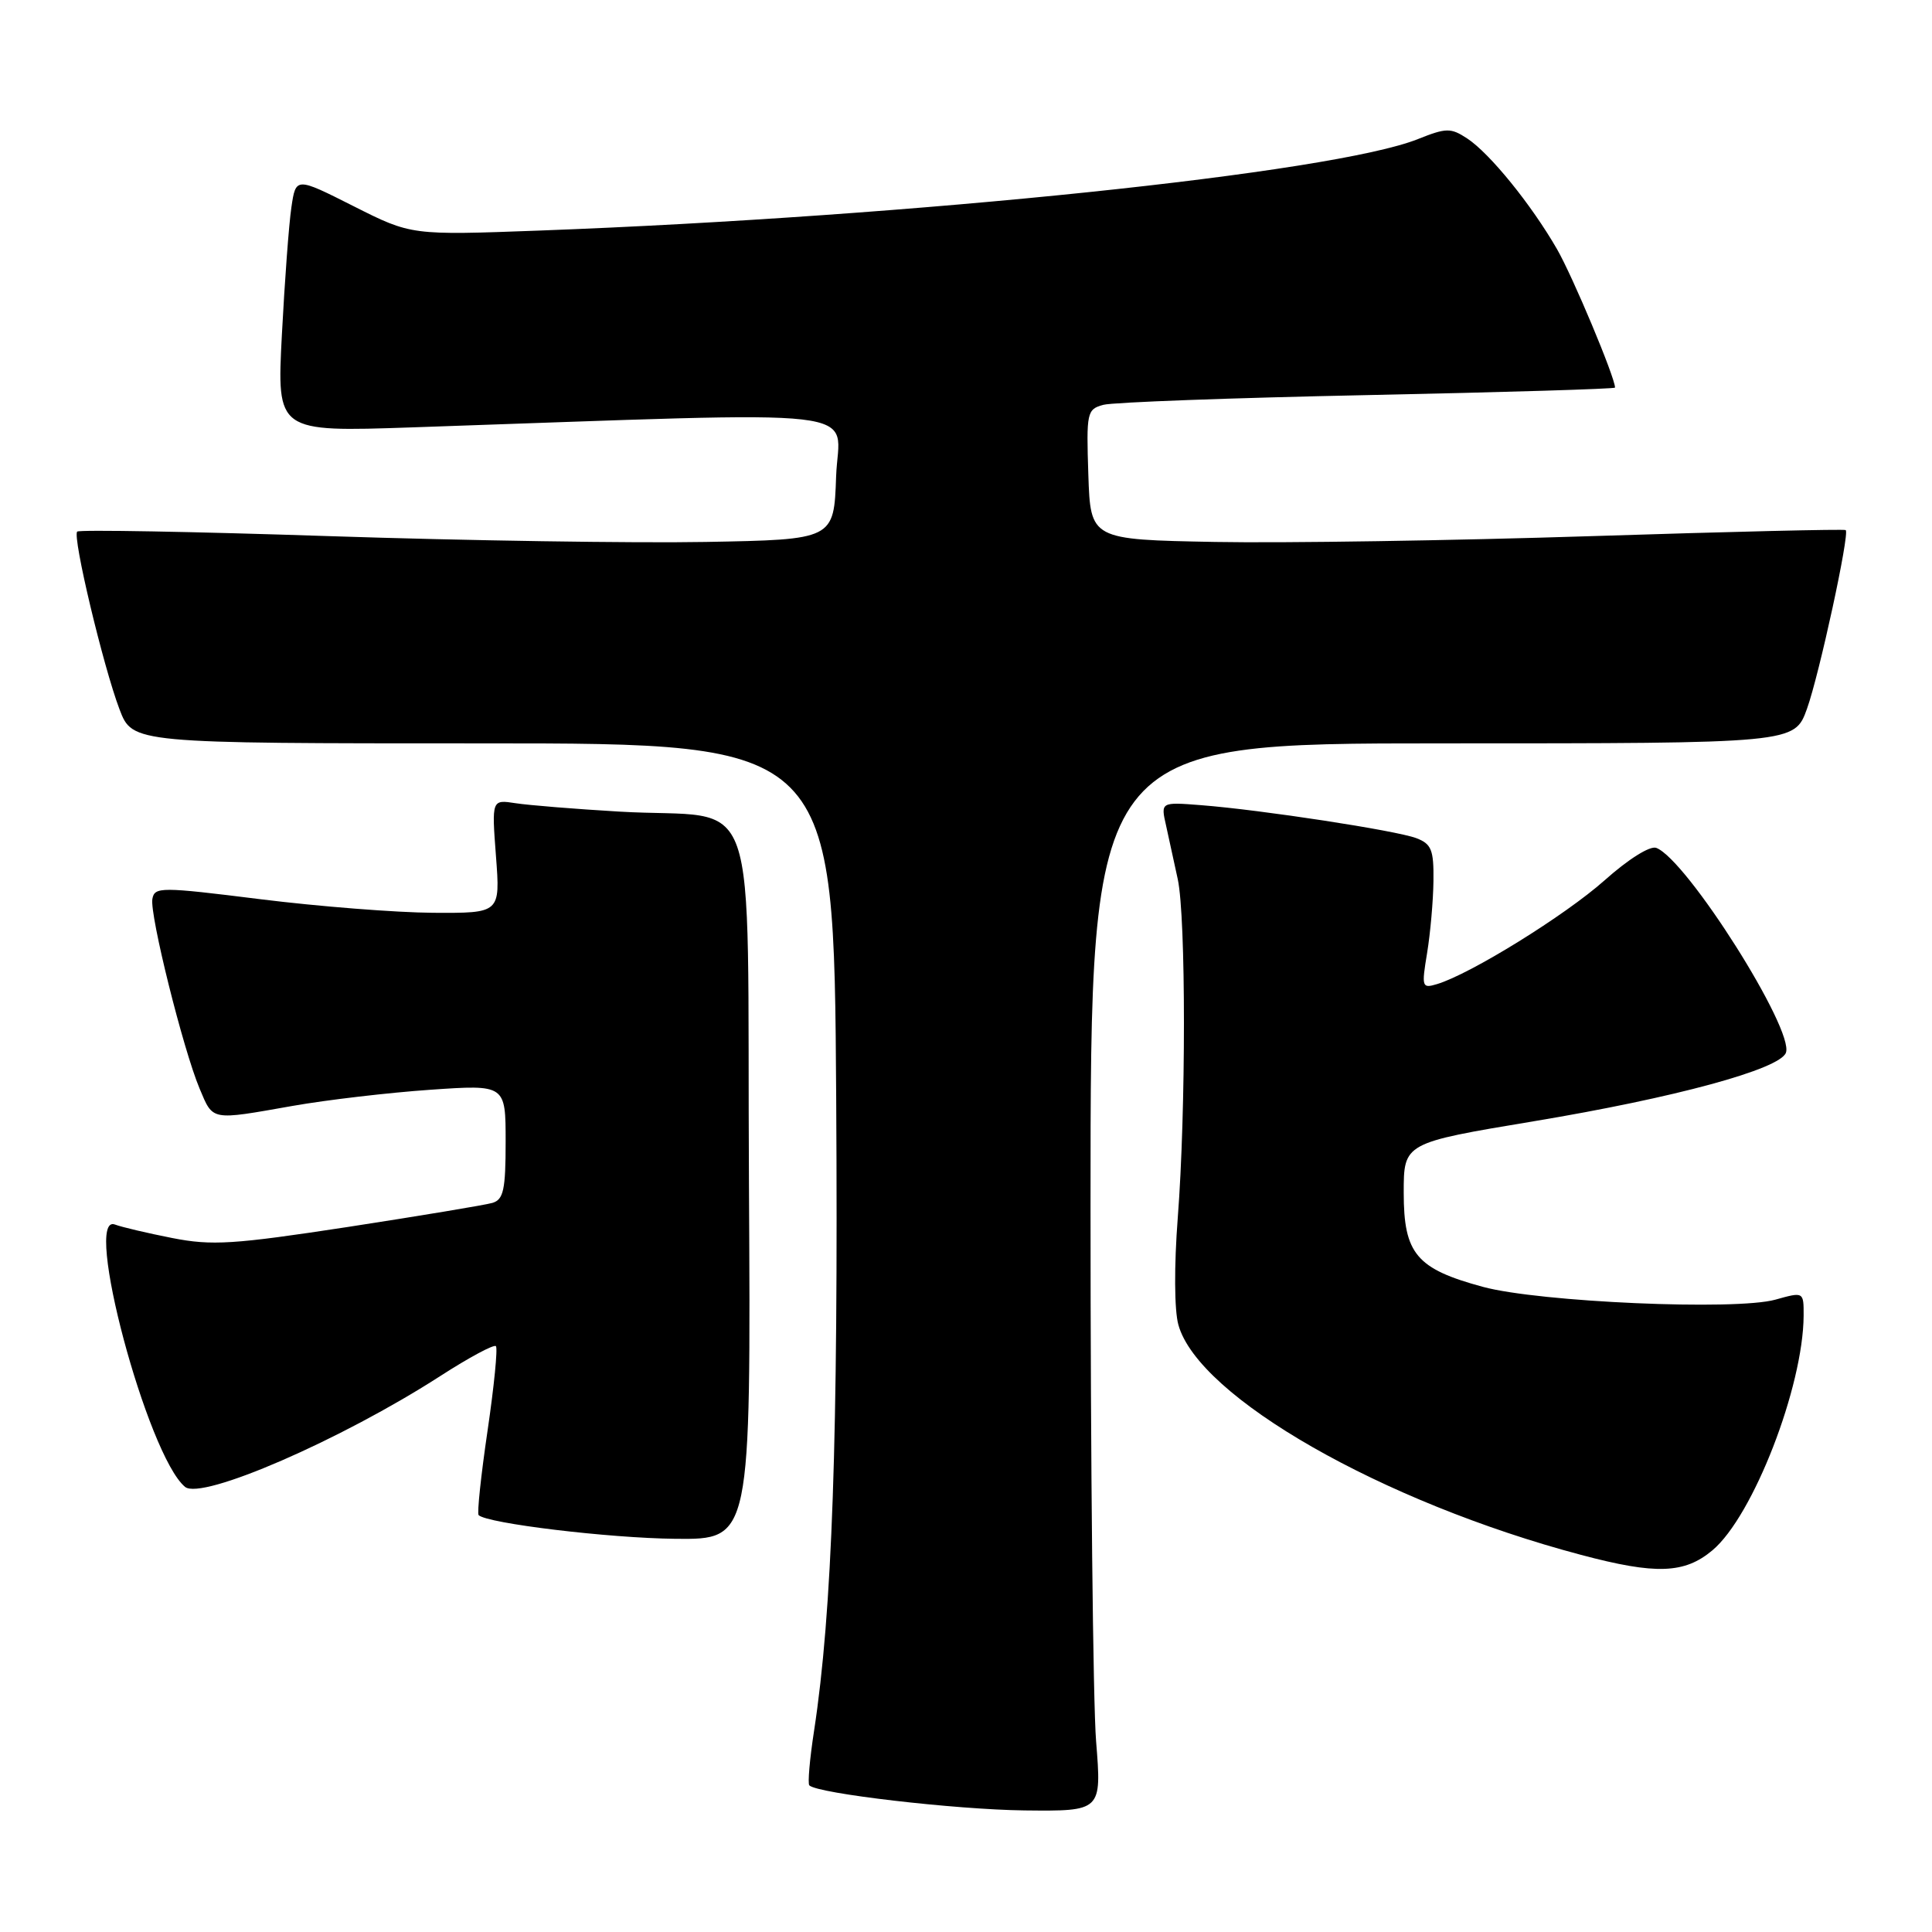<?xml version="1.0" encoding="UTF-8" standalone="no"?>
<!DOCTYPE svg PUBLIC "-//W3C//DTD SVG 1.1//EN" "http://www.w3.org/Graphics/SVG/1.1/DTD/svg11.dtd" >
<svg xmlns="http://www.w3.org/2000/svg" xmlns:xlink="http://www.w3.org/1999/xlink" version="1.1" viewBox="0 0 256 256">
 <g >
 <path fill="currentColor"
d=" M 145.24 230.75 C 144.83 225.66 144.50 193.82 144.50 160.00 C 144.50 98.50 144.50 98.50 191.14 98.50 C 237.78 98.50 237.78 98.50 239.43 93.93 C 241.06 89.40 245.10 70.77 244.57 70.24 C 244.42 70.09 229.27 70.45 210.90 71.04 C 192.53 71.63 170.07 71.98 161.00 71.81 C 144.50 71.50 144.50 71.50 144.21 62.88 C 143.94 54.63 144.02 54.23 146.21 53.64 C 147.47 53.30 163.24 52.72 181.25 52.35 C 199.26 51.98 214.00 51.53 214.00 51.36 C 214.00 50.01 208.39 36.62 206.31 33.01 C 202.90 27.09 197.39 20.30 194.40 18.34 C 192.23 16.92 191.64 16.93 187.88 18.43 C 176.70 22.91 121.07 28.70 71.50 30.55 C 54.50 31.18 54.50 31.18 46.85 27.32 C 39.20 23.46 39.20 23.46 38.61 27.48 C 38.28 29.69 37.72 37.29 37.35 44.37 C 36.68 57.24 36.68 57.24 54.59 56.63 C 117.11 54.50 111.12 53.80 110.79 63.13 C 110.50 71.50 110.50 71.50 93.50 71.81 C 84.15 71.98 61.70 71.64 43.61 71.04 C 25.52 70.44 10.49 70.17 10.23 70.44 C 9.57 71.10 13.69 88.35 15.84 94.00 C 17.56 98.50 17.56 98.50 64.03 98.50 C 110.50 98.50 110.50 98.50 110.80 145.50 C 111.08 190.53 110.28 213.54 107.87 229.33 C 107.29 233.08 107.01 236.34 107.24 236.57 C 108.33 237.66 126.59 239.78 135.74 239.89 C 145.98 240.00 145.98 240.00 145.24 230.75 Z  M 226.91 205.42 C 232.29 200.90 238.94 183.76 238.99 174.33 C 239.00 171.16 239.00 171.16 235.25 172.21 C 229.99 173.68 204.00 172.54 196.51 170.52 C 187.68 168.13 186.00 166.14 186.00 158.04 C 186.00 151.44 186.00 151.44 203.25 148.57 C 221.93 145.46 235.80 141.69 236.64 139.50 C 237.80 136.48 223.51 113.90 219.47 112.35 C 218.64 112.03 215.75 113.85 212.59 116.67 C 207.38 121.30 194.86 129.06 190.41 130.40 C 188.41 131.00 188.35 130.80 189.10 126.27 C 189.53 123.65 189.91 119.35 189.94 116.73 C 189.99 112.61 189.68 111.83 187.67 111.06 C 185.00 110.05 167.15 107.31 159.15 106.69 C 153.80 106.27 153.80 106.27 154.51 109.39 C 154.89 111.10 155.59 114.30 156.06 116.50 C 157.15 121.60 157.15 147.24 156.06 161.36 C 155.57 167.73 155.60 173.60 156.14 175.54 C 158.78 185.12 183.17 199.05 209.50 206.03 C 219.42 208.67 223.21 208.53 226.91 205.42 Z  M 99.24 156.75 C 98.94 102.43 101.12 108.67 82.03 107.54 C 76.24 107.20 70.07 106.70 68.32 106.43 C 65.15 105.94 65.15 105.94 65.72 113.47 C 66.29 121.00 66.29 121.00 57.39 120.95 C 52.50 120.92 42.20 120.11 34.50 119.15 C 21.29 117.50 20.48 117.50 20.19 119.12 C 19.82 121.20 24.26 139.04 26.45 144.25 C 28.26 148.54 27.84 148.47 38.76 146.54 C 43.30 145.74 51.51 144.78 57.01 144.40 C 67.00 143.71 67.00 143.71 67.00 151.29 C 67.00 157.64 66.72 158.95 65.25 159.39 C 64.29 159.67 55.69 161.10 46.15 162.57 C 30.90 164.90 28.08 165.08 22.80 164.04 C 19.50 163.39 16.10 162.59 15.24 162.26 C 10.92 160.60 19.53 192.88 24.52 197.02 C 26.71 198.83 45.20 190.80 58.36 182.32 C 62.14 179.88 65.44 178.11 65.71 178.37 C 65.97 178.64 65.47 183.69 64.60 189.60 C 63.73 195.51 63.20 200.53 63.42 200.76 C 64.53 201.86 80.66 203.81 89.50 203.90 C 99.50 204.00 99.50 204.00 99.24 156.75 Z "/>
</g>
</svg>